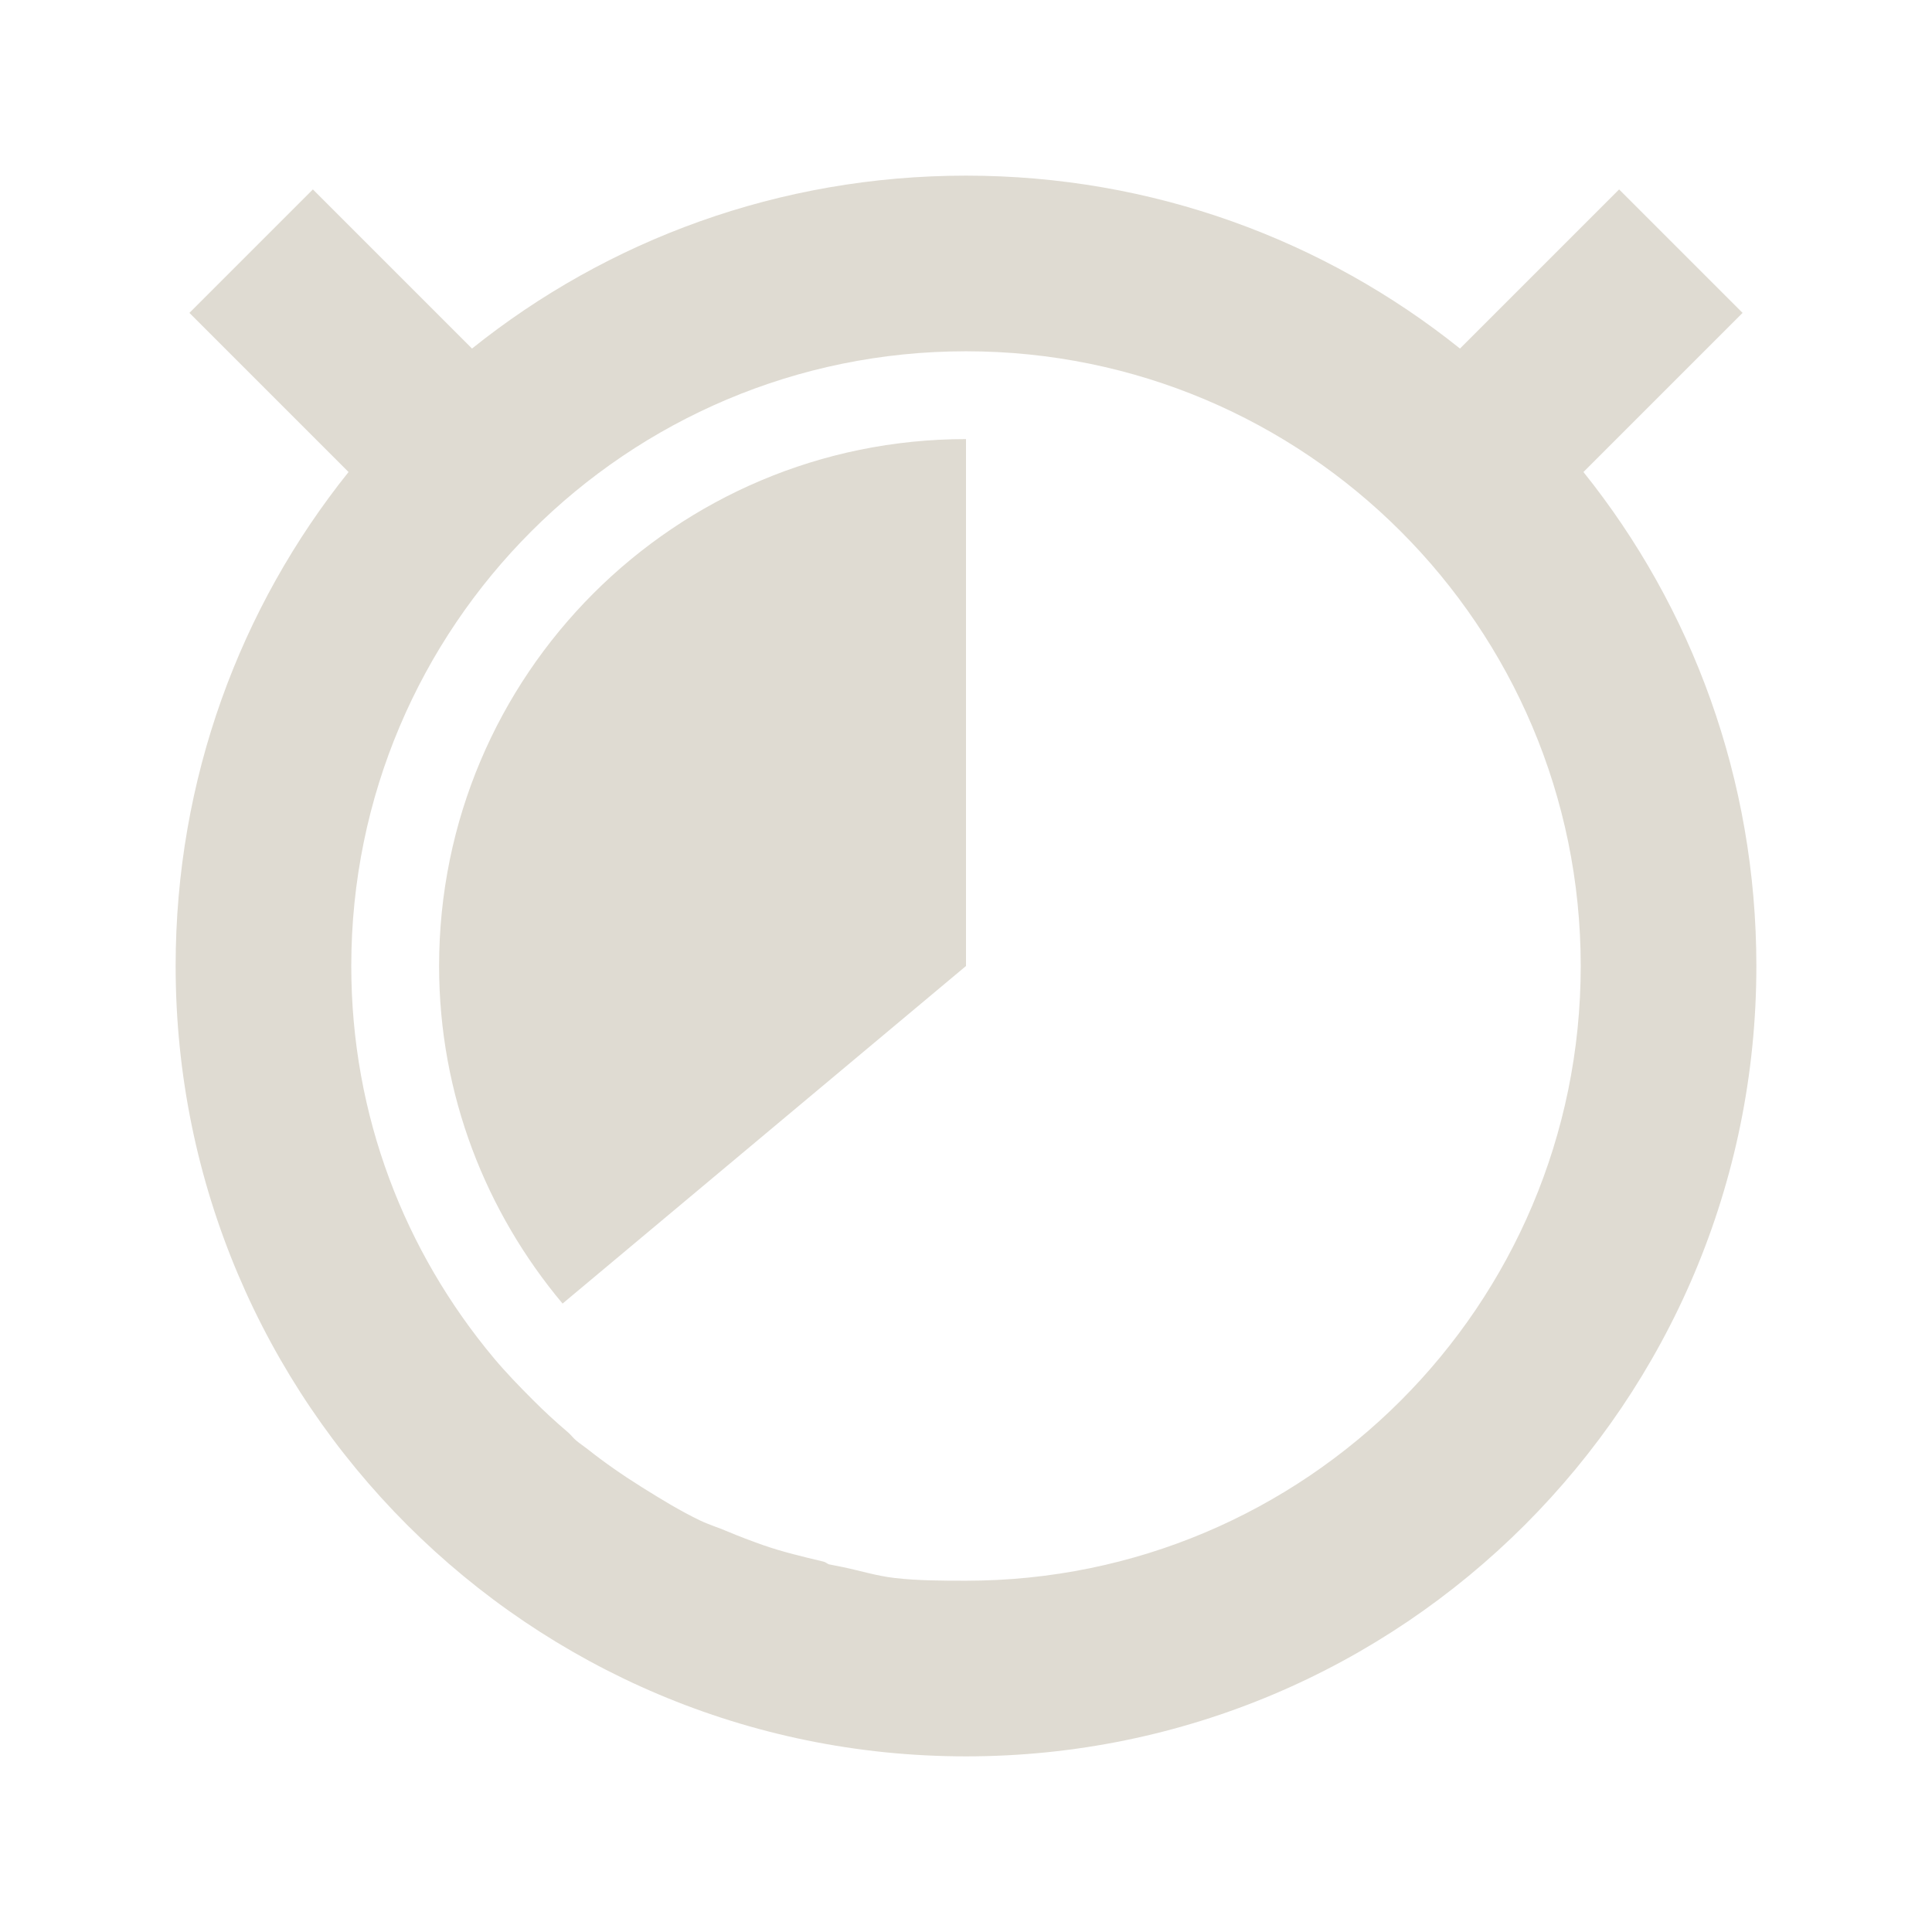 <?xml version="1.0" encoding="UTF-8" standalone="no"?>
<!-- Created with Inkscape (http://www.inkscape.org/) -->

<svg
   xmlns:dc="http://purl.org/dc/elements/1.1/"
   xmlns:cc="http://creativecommons.org/ns#"
   xmlns:rdf="http://www.w3.org/1999/02/22-rdf-syntax-ns#"
   xmlns:svg="http://www.w3.org/2000/svg"
   xmlns="http://www.w3.org/2000/svg"
   xmlns:sodipodi="http://sodipodi.sourceforge.net/DTD/sodipodi-0.dtd"
   xmlns:inkscape="http://www.inkscape.org/namespaces/inkscape"
   width="22"
   height="22"
   id="svg2"
   version="1.1"
   inkscape:version="0.48.4 r9939"
   sodipodi:docname="pomodoro-indicator-light-22.svg">
  <defs
     id="defs4" />
  <sodipodi:namedview
     id="base"
     pagecolor="#ffffff"
     bordercolor="#666666"
     borderopacity="1.0"
     inkscape:pageopacity="0.0"
     inkscape:pageshadow="2"
     inkscape:zoom="23.681818"
     inkscape:cx="11"
     inkscape:cy="14.378119"
     inkscape:document-units="px"
     inkscape:current-layer="layer1"
     showgrid="false"
     inkscape:window-width="960"
     inkscape:window-height="1028"
     inkscape:window-x="960"
     inkscape:window-y="24"
     inkscape:window-maximized="0" />
  <g
     inkscape:label="Capa 1"
     inkscape:groupmode="layer"
     id="layer1"
     transform="translate(0,-1030.362)">
    <path
       style="fill:#dfdbd2;fill-opacity:1;stroke:none"
       d="m 11,1032.362 c -2.128,0 -4.084,0.734 -5.625,1.969 l -1.812,-1.812 -1.406,1.406 1.812,1.812 C 2.734,1037.278 2,1039.235 2,1041.362 c 0,4.971 4.029,9 9,9 4.971,0 9,-4.029 9,-9 0,-2.128 -0.734,-4.085 -1.969,-5.625 l 1.812,-1.812 -1.406,-1.406 -1.812,1.812 c -1.541,-1.234 -3.497,-1.969 -5.625,-1.969 z m 0,2 c 3.866,0 7,3.134 7,7 0,3.866 -3.134,7 -7,7 -0.274,0 -0.547,-7e-4 -0.812,-0.031 -0.207,-0.024 -0.392,-0.083 -0.594,-0.125 -0.051,-0.011 -0.105,-0.02 -0.156,-0.031 -0.022,-0.01 -0.04,-0.026 -0.062,-0.031 -0.232,-0.055 -0.465,-0.11 -0.688,-0.188 -0.141,-0.05 -0.269,-0.098 -0.406,-0.156 -0.103,-0.044 -0.212,-0.077 -0.312,-0.125 -0.23,-0.111 -0.441,-0.241 -0.656,-0.375 -0.219,-0.137 -0.423,-0.278 -0.625,-0.438 -0.042,-0.033 -0.084,-0.06 -0.125,-0.094 -0.033,-0.027 -0.061,-0.065 -0.094,-0.094 -0.144,-0.123 -0.273,-0.241 -0.406,-0.375 -0.148,-0.148 -0.303,-0.308 -0.438,-0.469 C 4.61,1044.616 4,1043.069 4,1041.362 c 0,-3.866 3.134,-7 7,-7 z m 0,1 c -3.314,0 -6,2.686 -6,6 0,1.466 0.533,2.802 1.406,3.844 L 11,1041.362 l 0,-6 z"
       id="path5624"
       inkscape:connector-curvature="0" />
  </g>
</svg>
